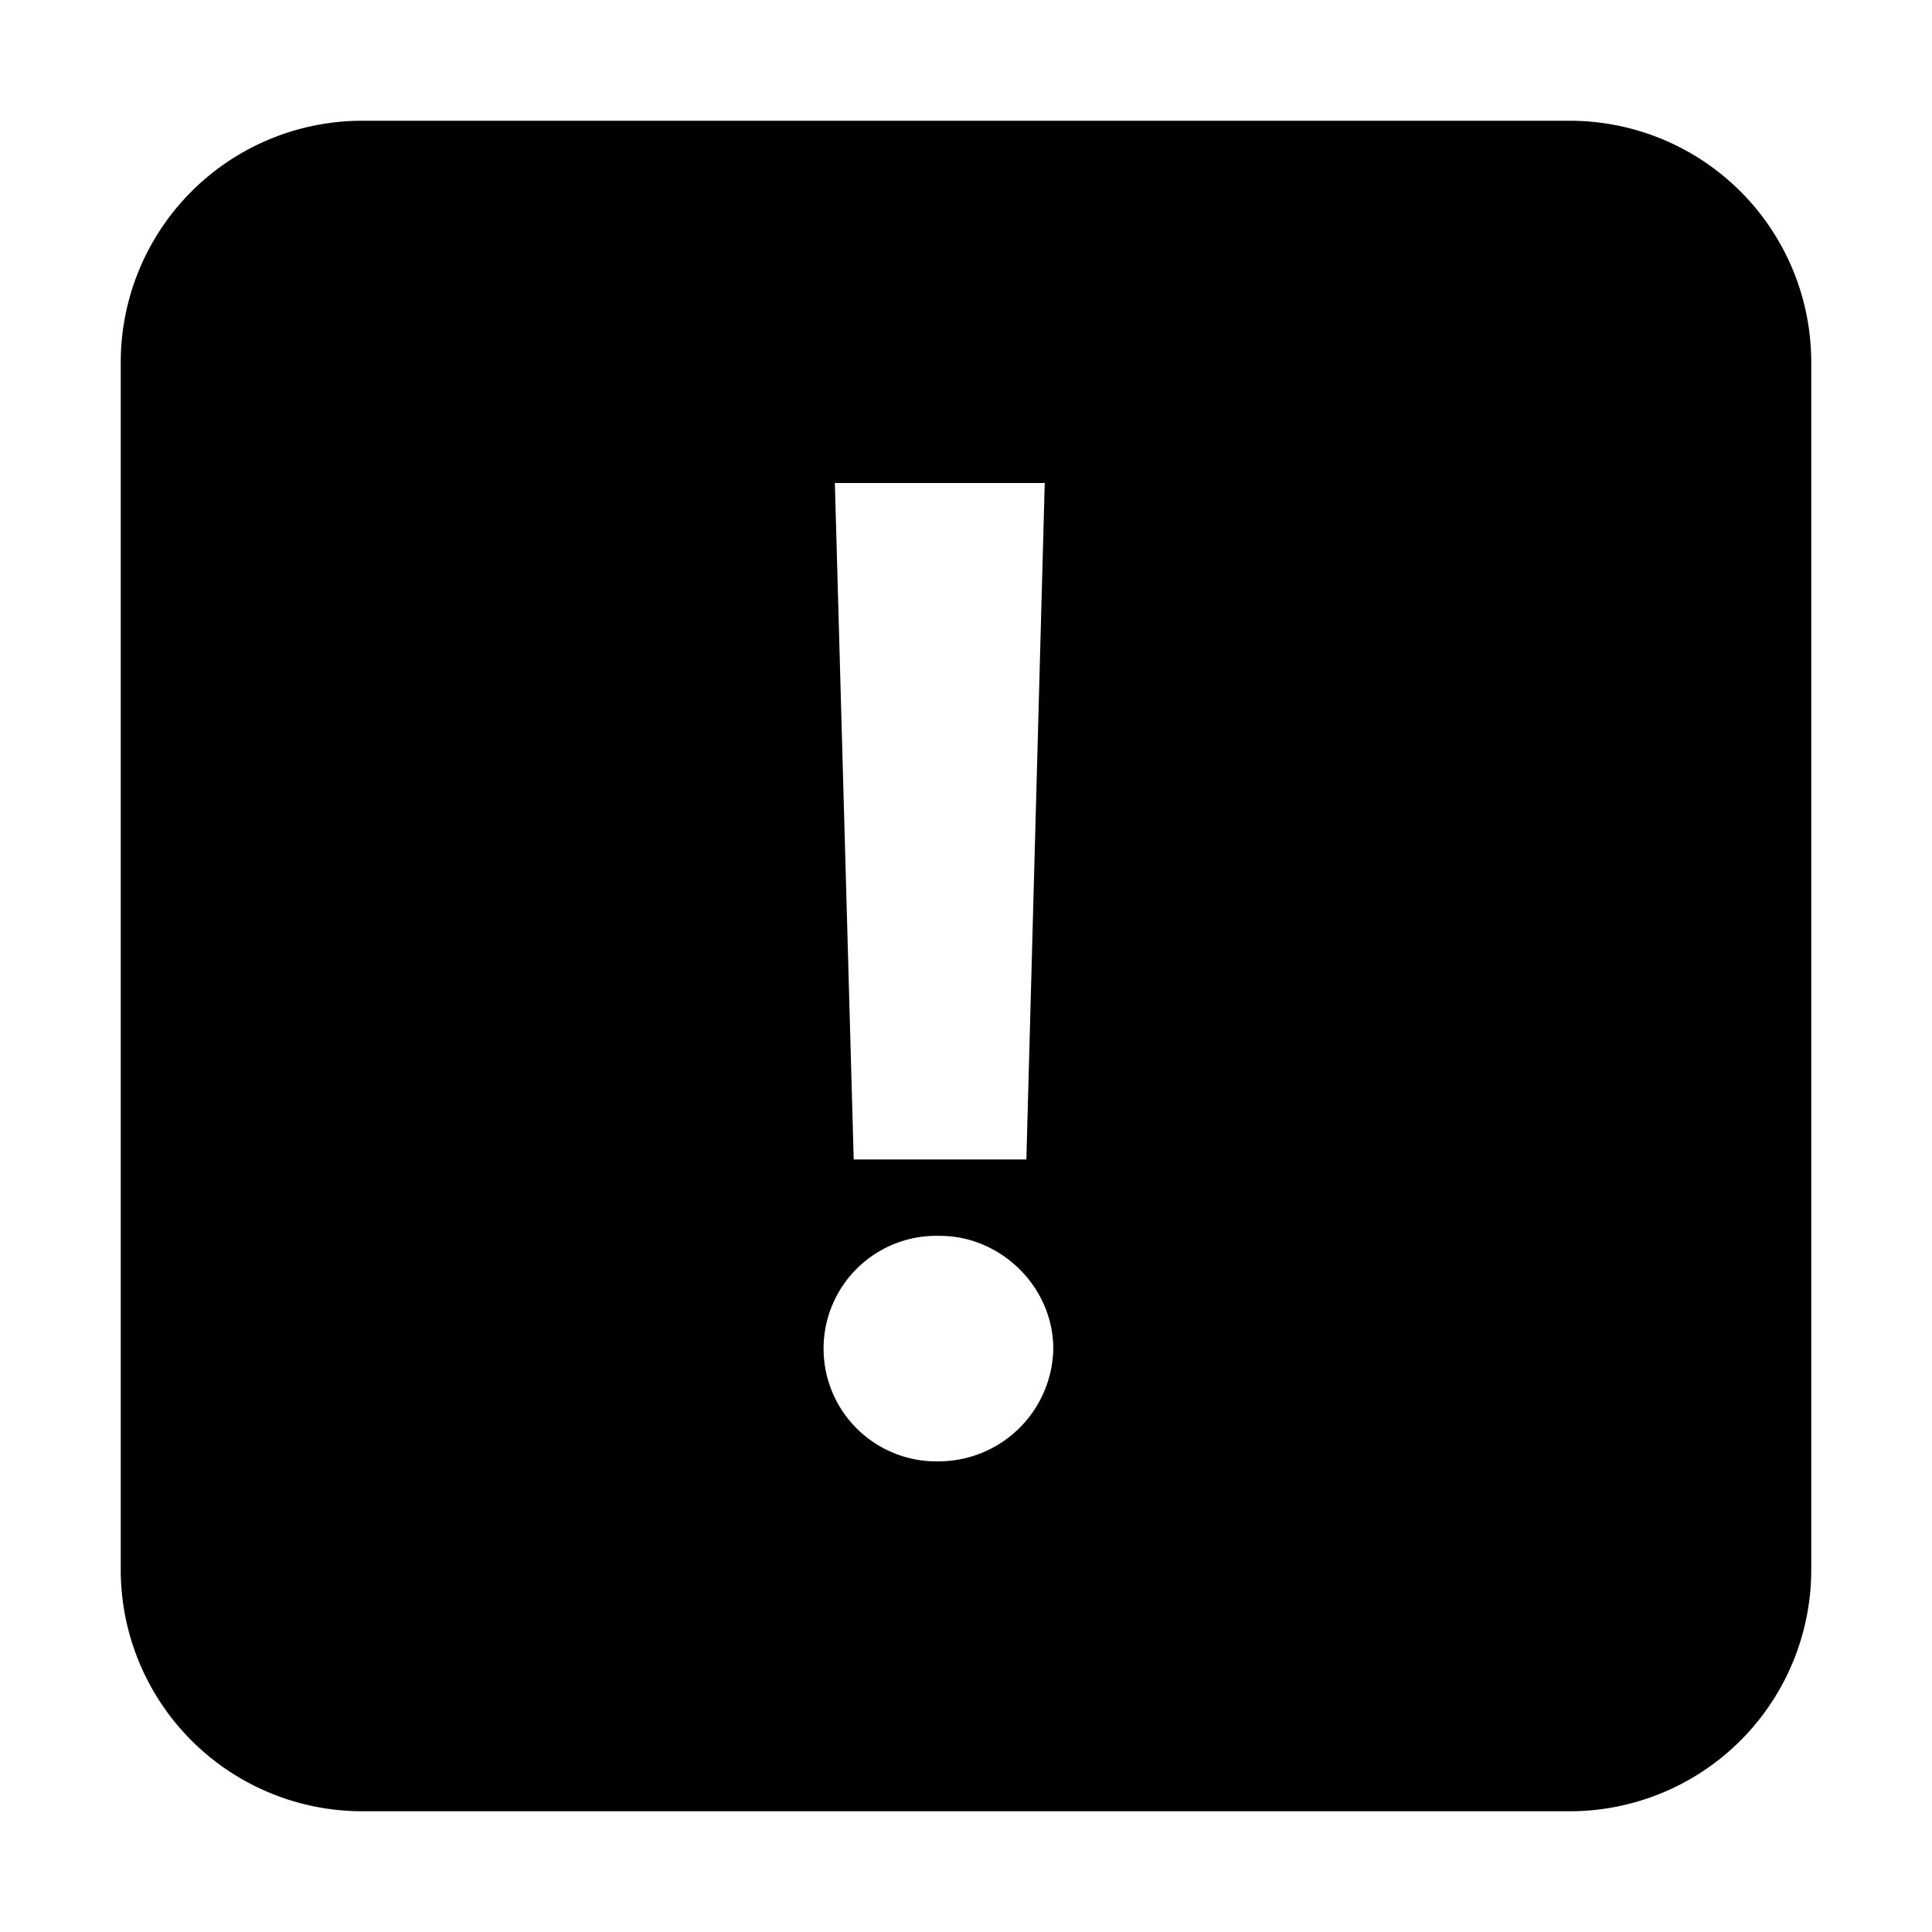 <svg xmlns="http://www.w3.org/2000/svg" width="16" height="16" fill="currentColor" baseProfile="full" fill2="#8A8F98" version="1.1" viewBox="-1 -1 16 16"><path fill-rule="evenodd" d="M2 0a2 2 0 00-2 2v10a2 2 0 002 2h10a2 2 0 002-2V2a2 2 0 00-2-2H2zm3.914 3h1.738L7.5 8.602H6.07L5.914 3zm1.809 7.164a.95.95 0 01-.938.938.934.934 0 110-1.867c.5 0 .934.417.938.93z" clip-rule="evenodd"/></svg>